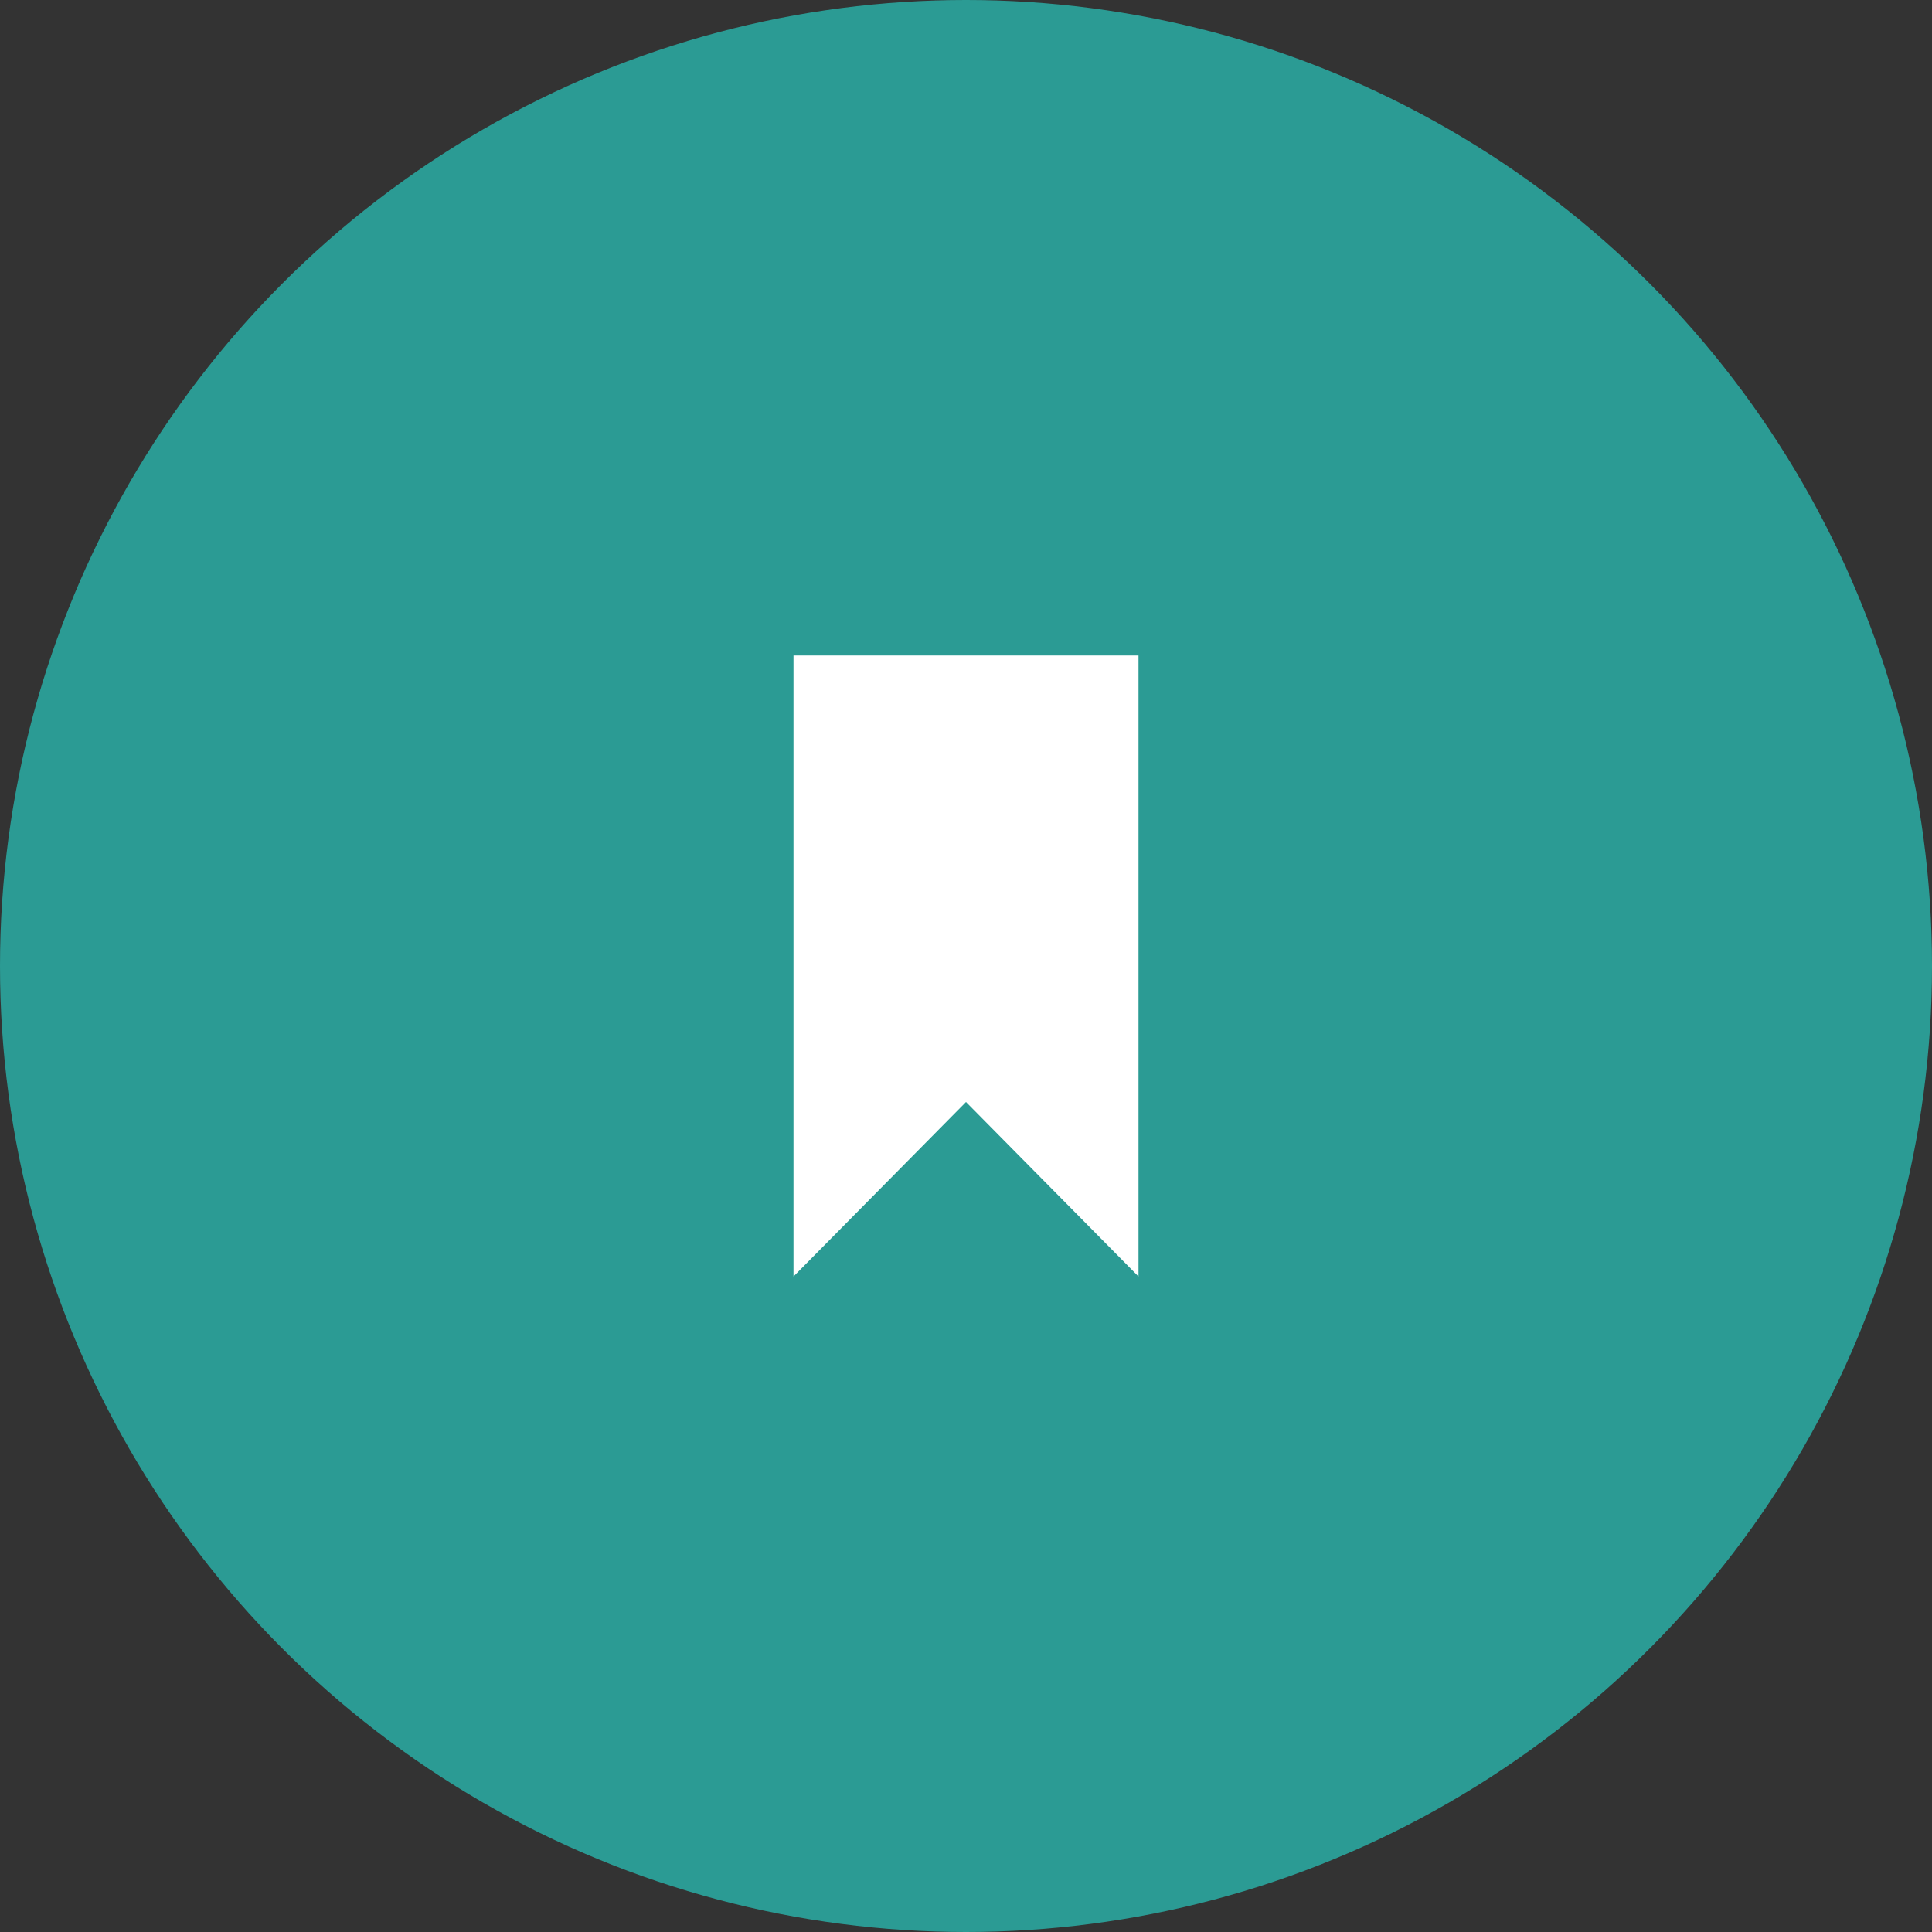 
  <svg width="56" height="56" xmlns="http://www.w3.org/2000/svg"><rect width="100%" height="100%" fill="#333333" stroke="none"/><g fill="none" fill-rule="evenodd"><circle fill="#2b9b94" cx="28" cy="28" r="28"/><path fill="#ffffff" d="M23 19v18l5-5.058L33 37V19z"/></g></svg>